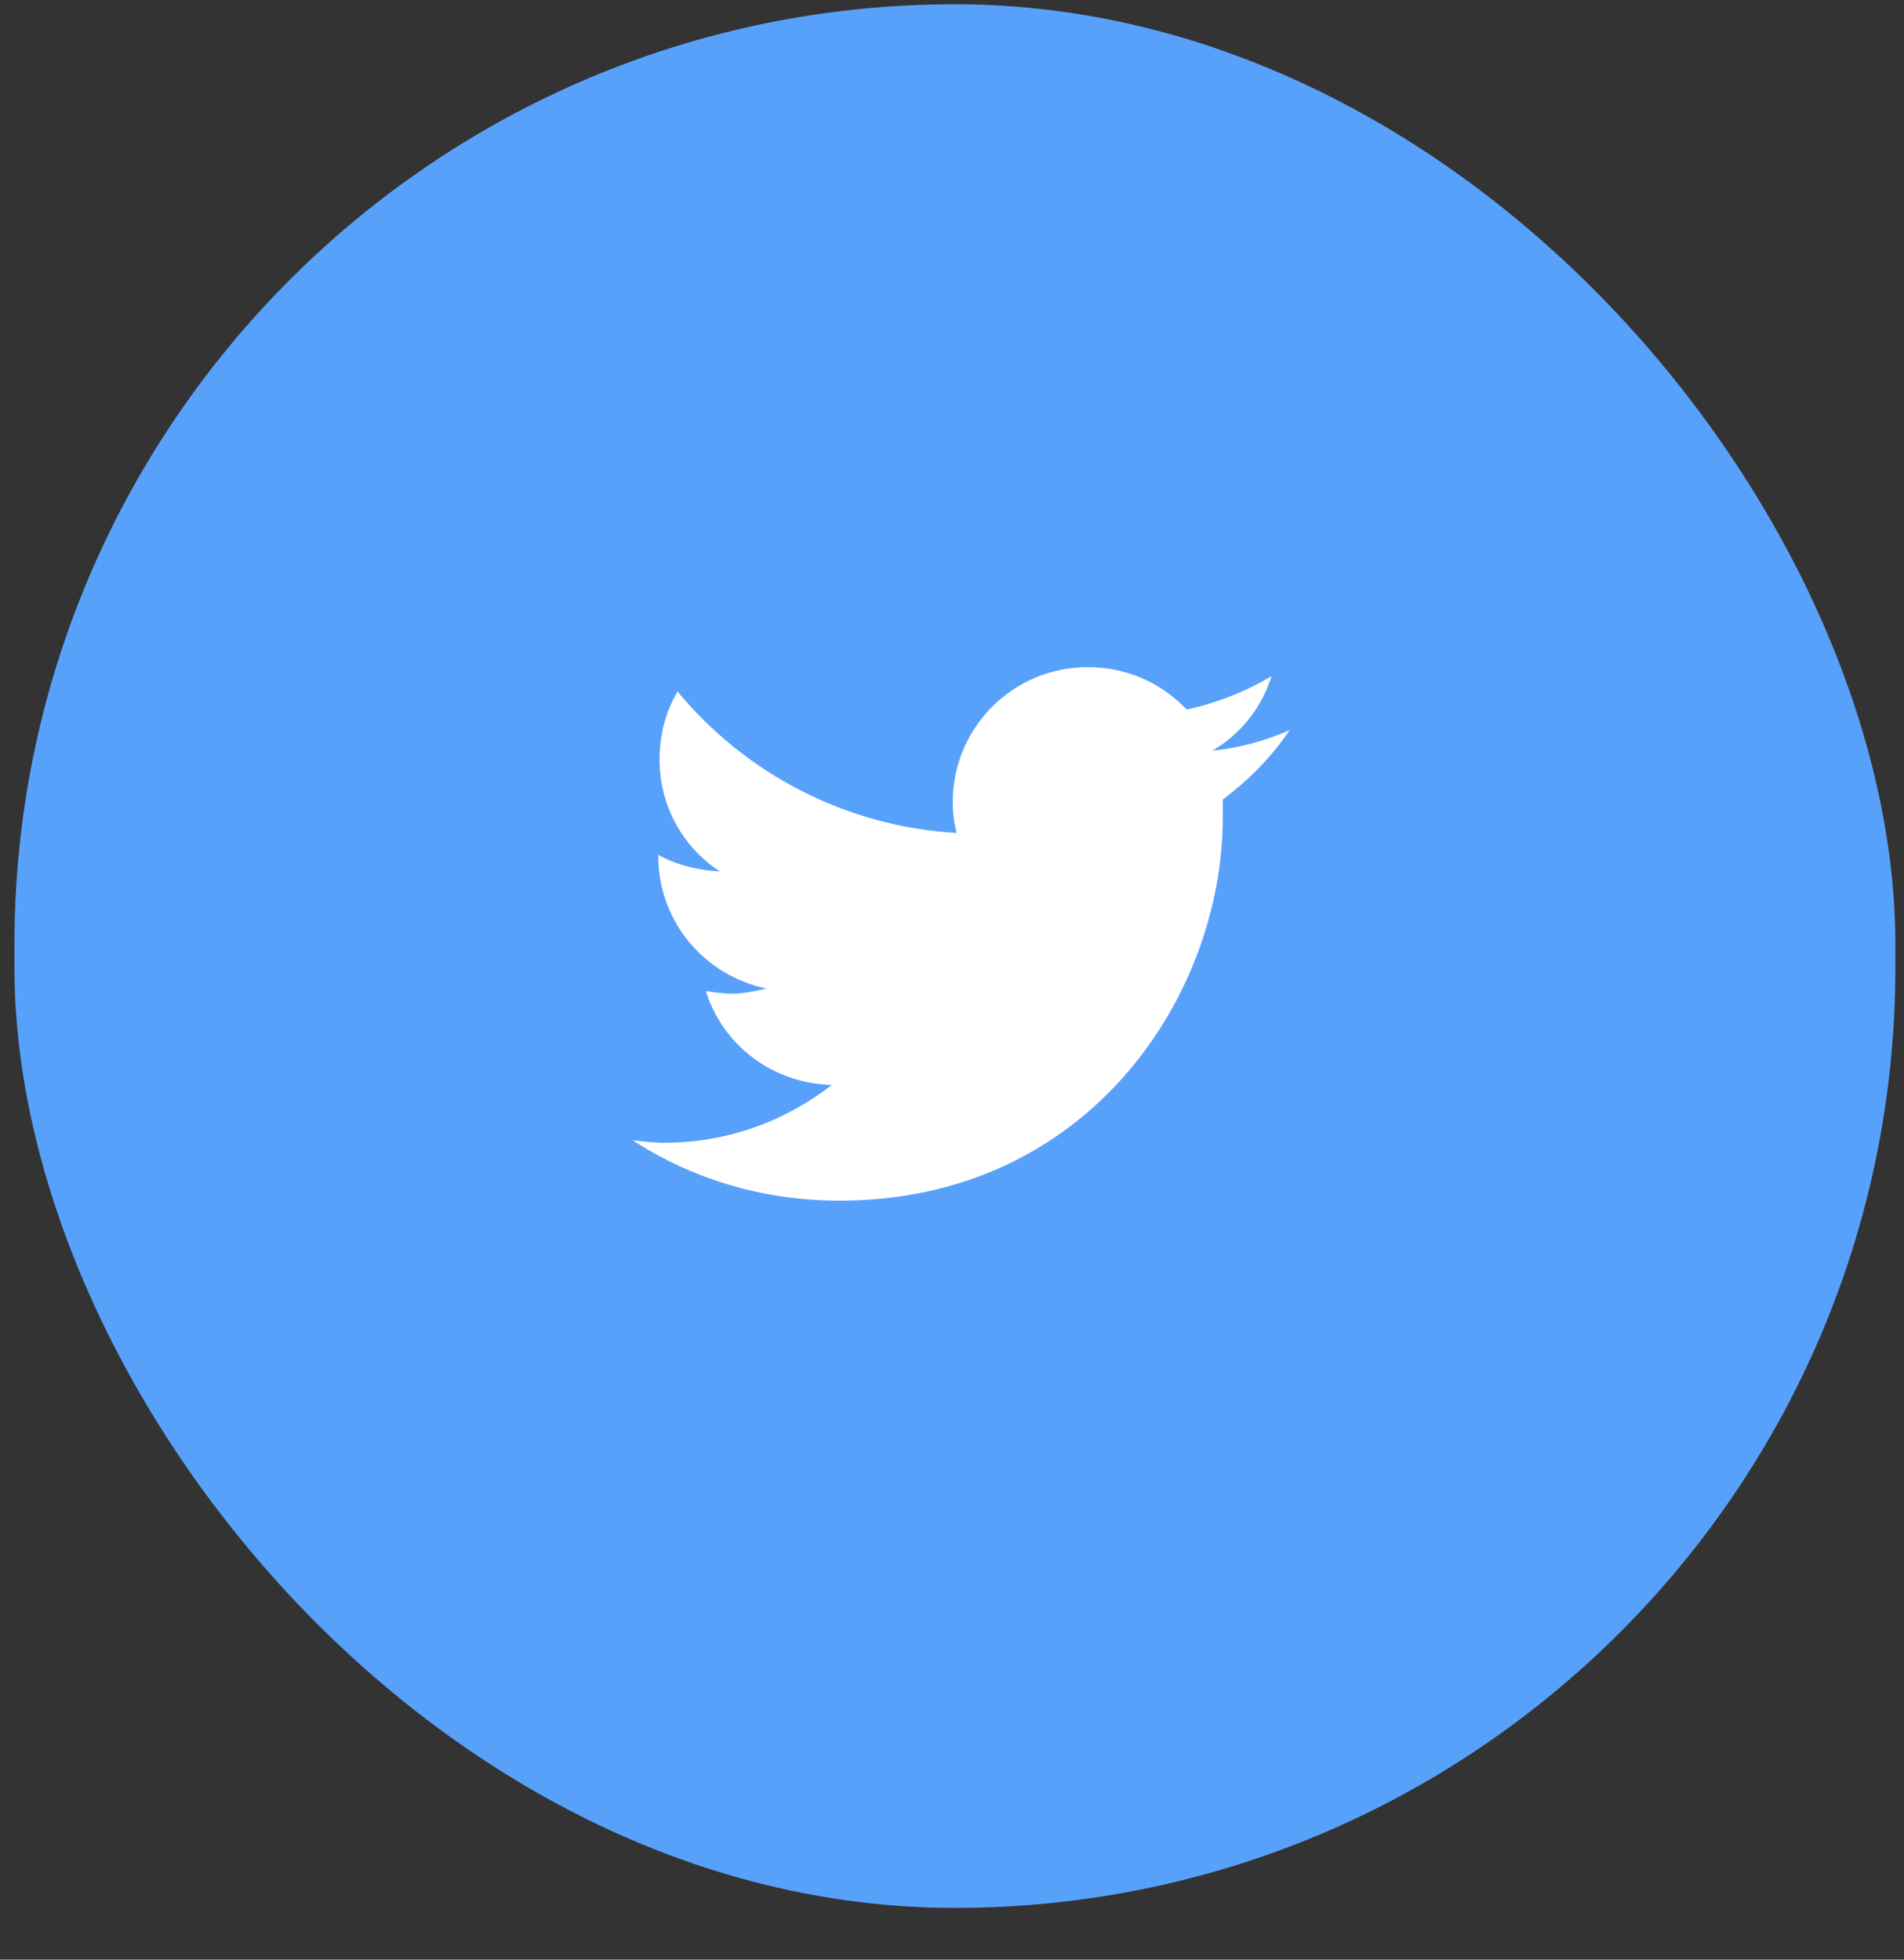 <svg width="34" height="35" viewBox="0 0 34 35" fill="none" xmlns="http://www.w3.org/2000/svg">
<rect x="0" y="0" width="34" height="35" fill="#333333" stroke="none"/>
<rect x="0.258" y="0.076" width="33.588" height="34" rx="16.794" fill="#58A1FB"/>
<path d="M21.835 14.28C21.835 14.395 21.835 14.486 21.835 14.601C21.835 17.793 19.424 21.444 14.993 21.444C13.615 21.444 12.352 21.053 11.296 20.364C11.48 20.387 11.663 20.41 11.87 20.41C12.995 20.41 14.028 20.02 14.855 19.377C13.799 19.354 12.903 18.665 12.605 17.701C12.765 17.724 12.903 17.747 13.064 17.747C13.271 17.747 13.5 17.701 13.684 17.655C12.582 17.425 11.755 16.461 11.755 15.29V15.267C12.077 15.451 12.467 15.543 12.857 15.566C12.191 15.129 11.778 14.395 11.778 13.568C11.778 13.109 11.893 12.696 12.1 12.351C13.293 13.798 15.084 14.762 17.082 14.877C17.036 14.693 17.013 14.509 17.013 14.326C17.013 12.994 18.092 11.915 19.424 11.915C20.113 11.915 20.733 12.191 21.192 12.673C21.72 12.558 22.248 12.351 22.707 12.076C22.524 12.65 22.156 13.109 21.651 13.407C22.133 13.361 22.615 13.224 23.029 13.04C22.707 13.522 22.294 13.935 21.835 14.28Z" fill="white"/>
</svg>
